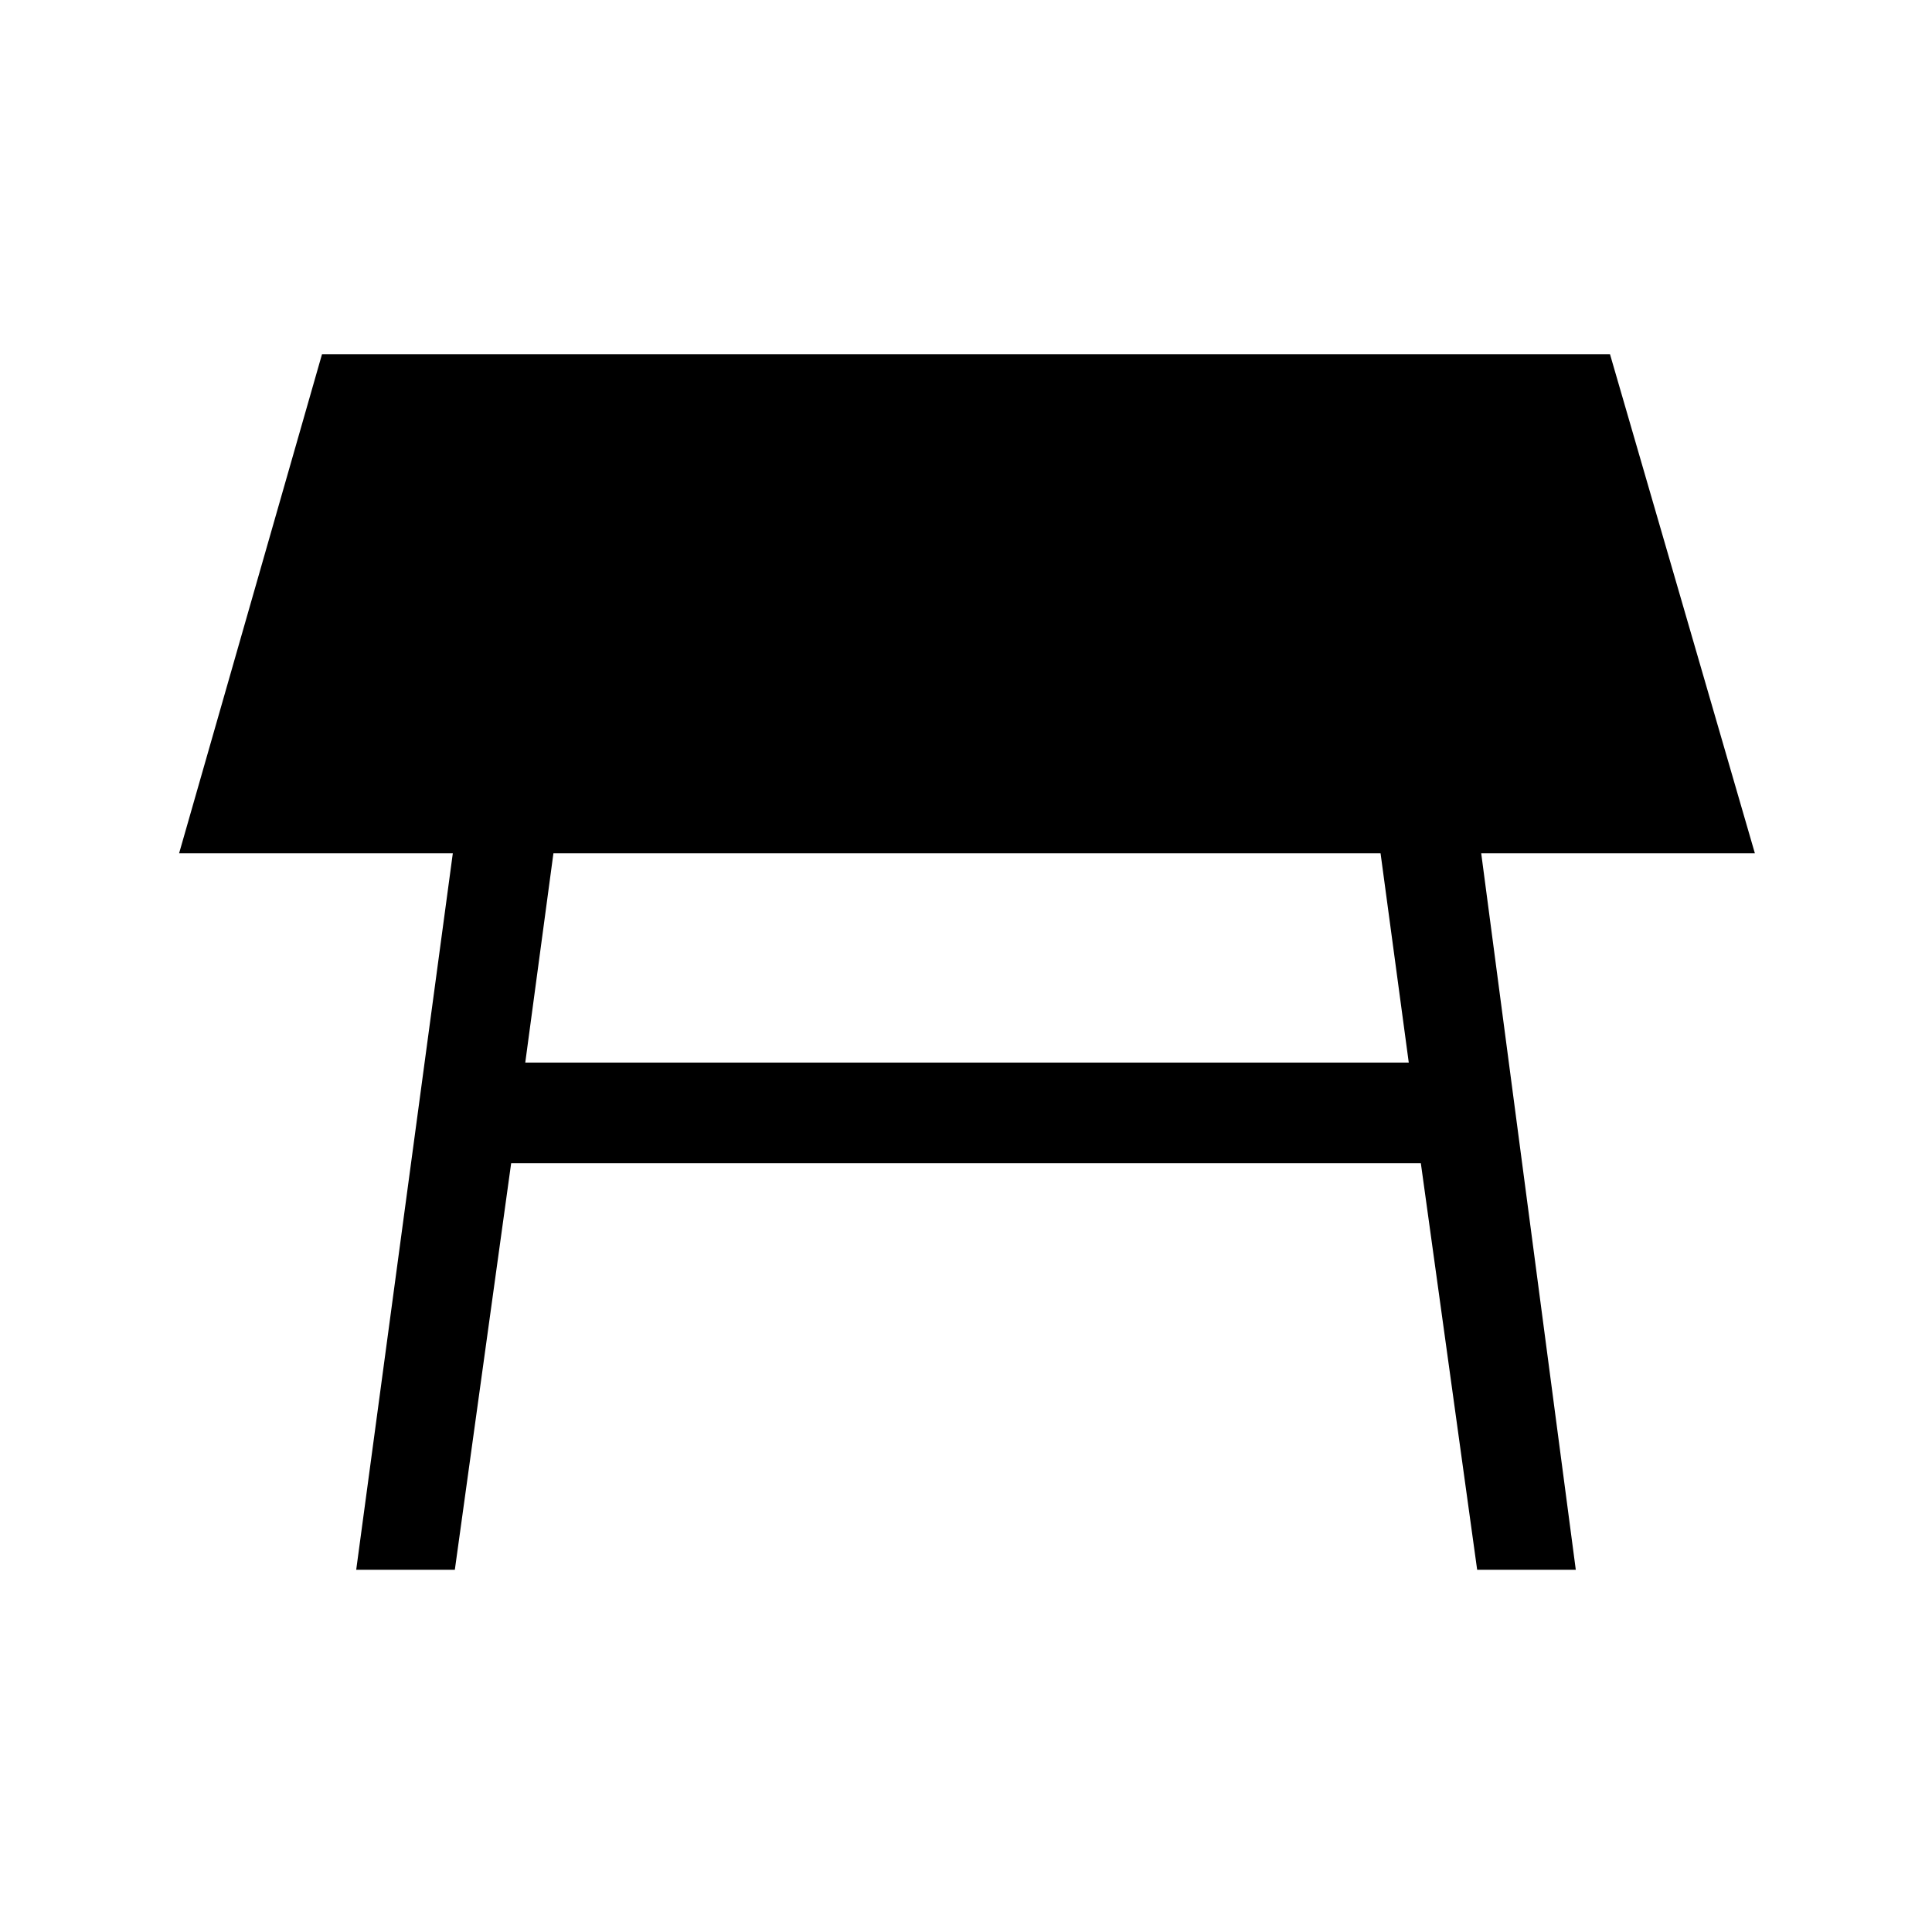 <svg xmlns="http://www.w3.org/2000/svg" height="40" width="40"><path d="M10.875 22H29.167L28.583 17.667H11.458ZM7.375 32.5 9.375 17.667H3.708L6.667 7.333H33.333L36.333 17.667H30.667L32.625 32.5H30.583L29.417 24.083H10.583L9.417 32.5Z"/></svg>